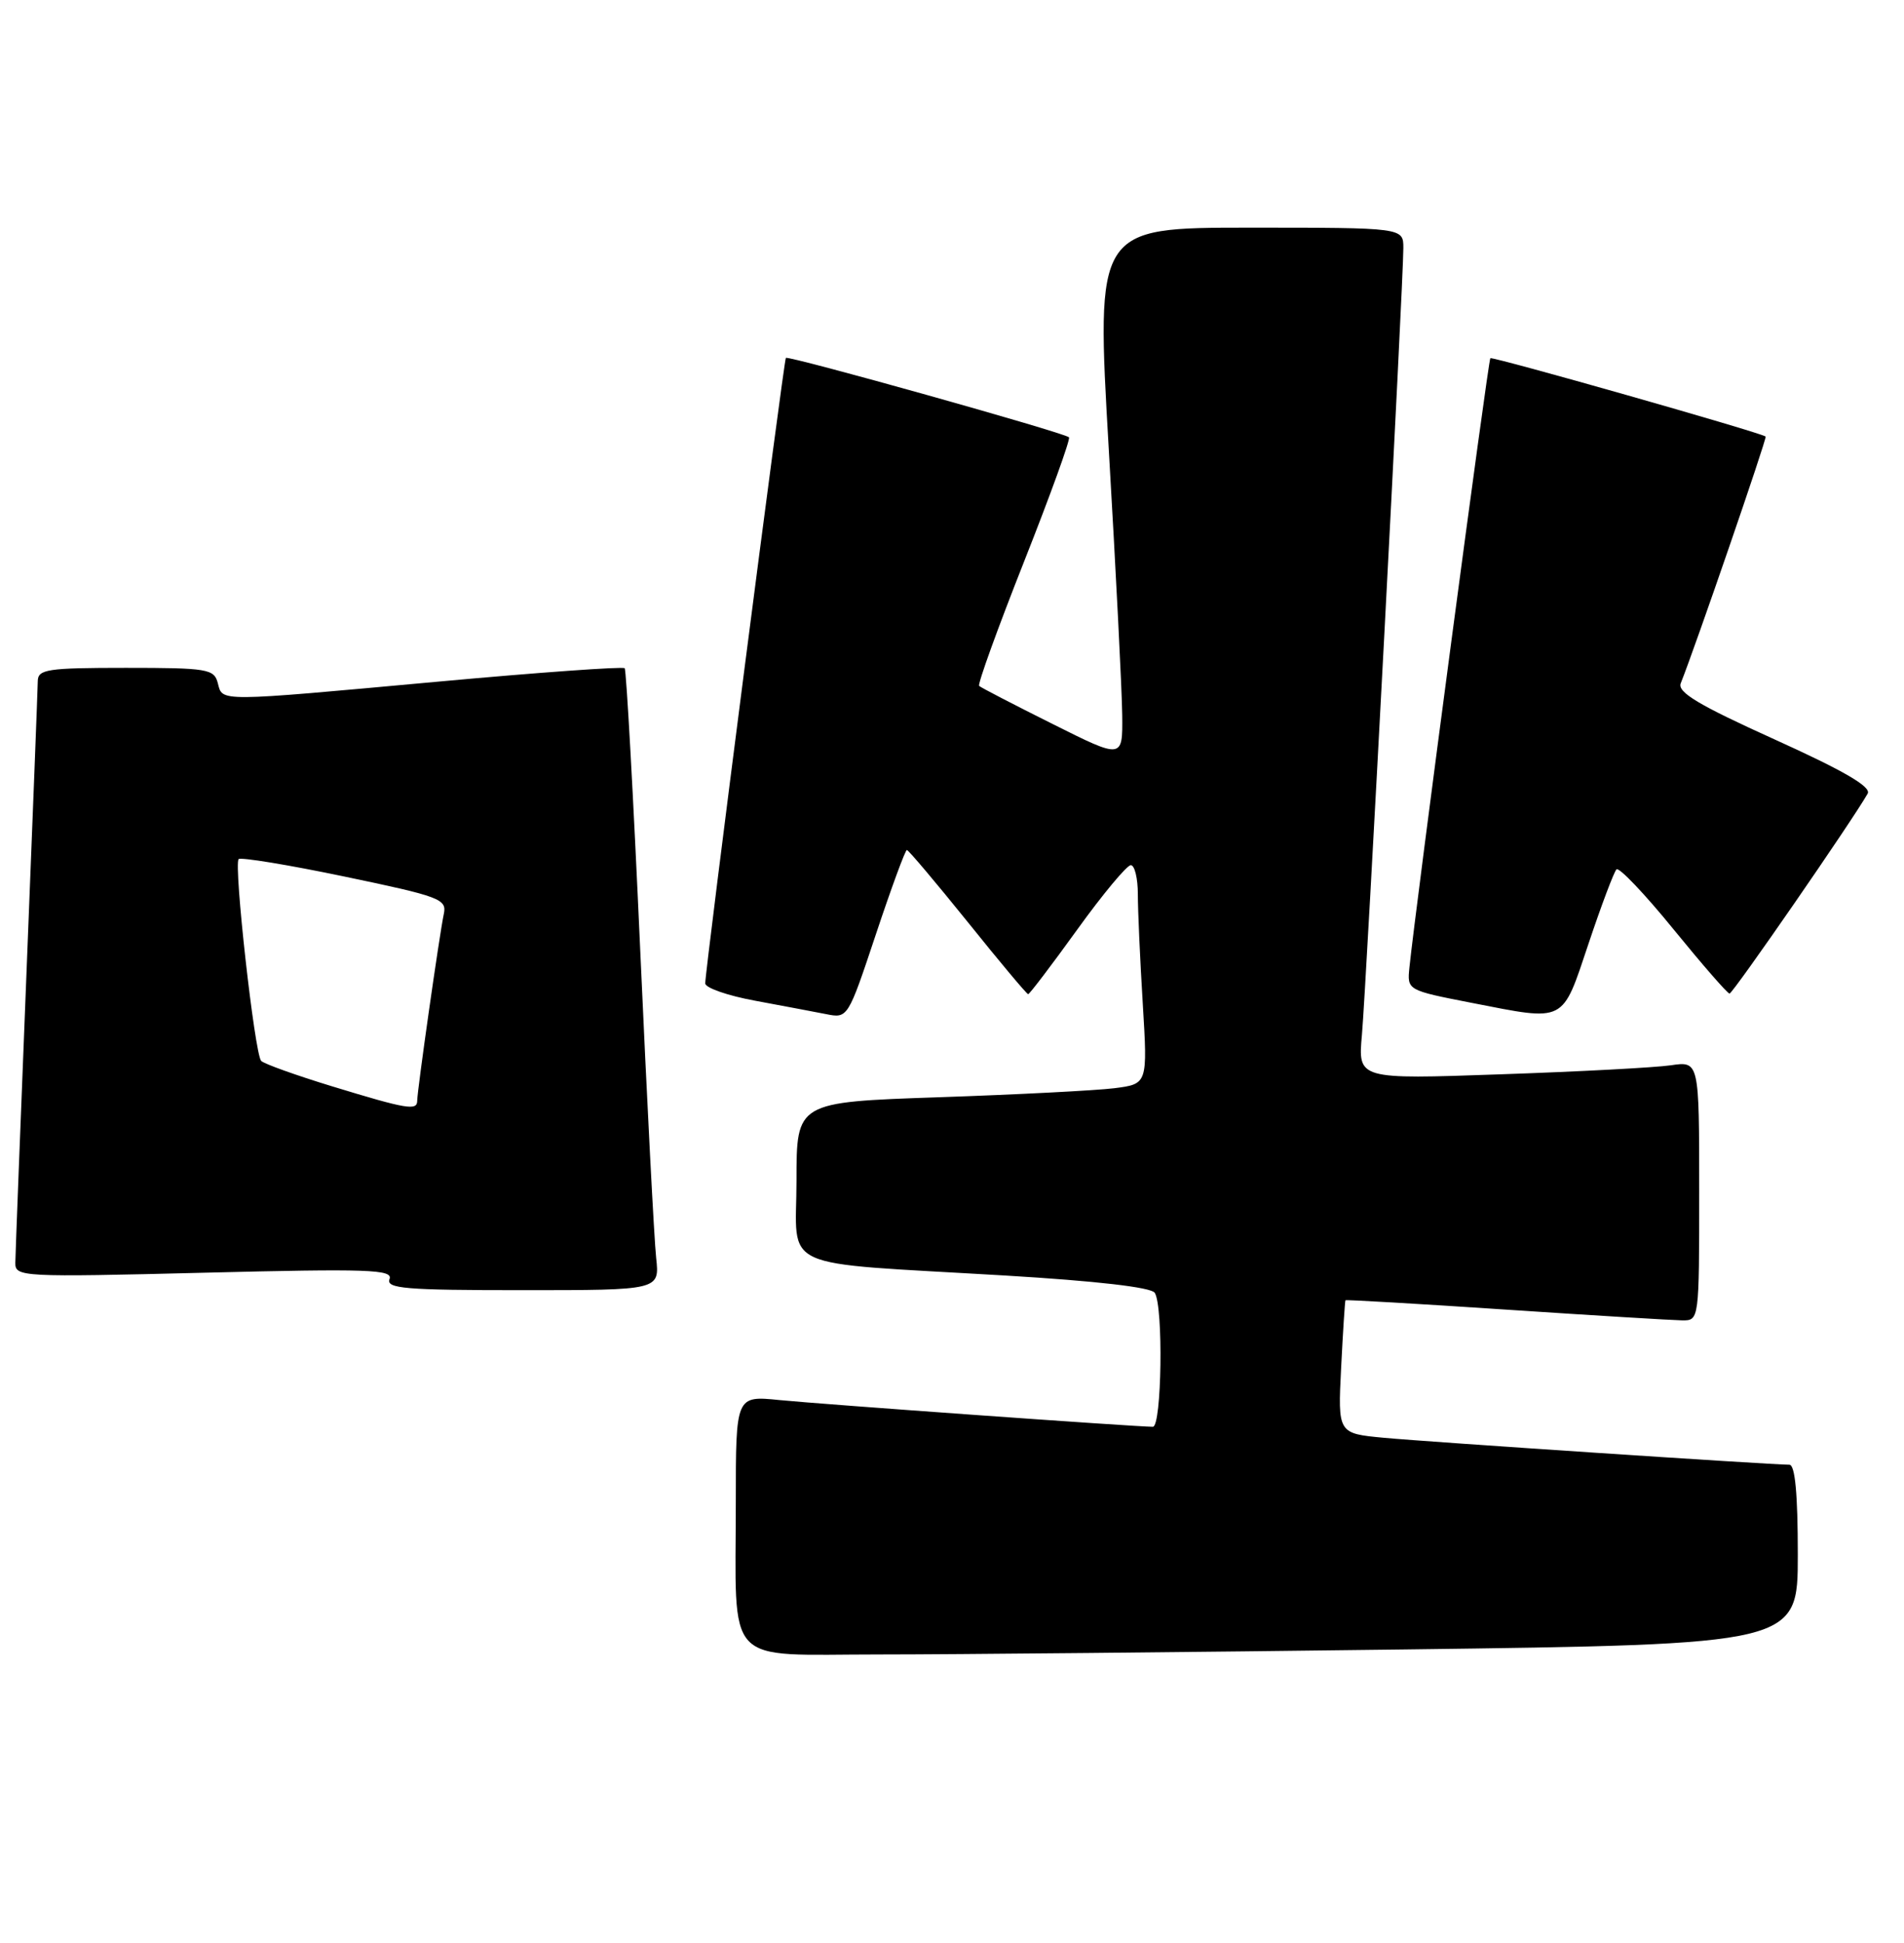 <?xml version="1.0" encoding="UTF-8" standalone="no"?>
<!DOCTYPE svg PUBLIC "-//W3C//DTD SVG 1.1//EN" "http://www.w3.org/Graphics/SVG/1.1/DTD/svg11.dtd" >
<svg xmlns="http://www.w3.org/2000/svg" xmlns:xlink="http://www.w3.org/1999/xlink" version="1.1" viewBox="0 0 251 256">
 <g >
 <path fill="currentColor"
d=" M 185.25 217.34 C 237.00 216.67 237.00 216.67 237.00 204.84 C 237.00 196.82 236.64 193.00 235.89 193.00 C 233.50 193.00 188.15 189.99 182.43 189.45 C 176.36 188.88 176.36 188.88 176.80 180.19 C 177.04 175.41 177.30 171.42 177.37 171.33 C 177.44 171.24 186.95 171.79 198.50 172.56 C 210.05 173.33 220.51 173.96 221.75 173.98 C 224.00 174.00 224.00 173.97 224.00 156.91 C 224.00 139.82 224.00 139.82 220.25 140.37 C 218.19 140.67 208.06 141.21 197.75 141.56 C 179.01 142.22 179.01 142.22 179.54 136.36 C 180.10 130.08 185.00 37.17 185.00 32.68 C 185.00 30.00 185.00 30.00 164.73 30.00 C 144.47 30.00 144.47 30.00 146.17 59.25 C 147.11 75.34 147.91 91.09 147.94 94.26 C 148.00 100.02 148.00 100.02 138.75 95.39 C 133.66 92.85 129.31 90.60 129.08 90.38 C 128.85 90.17 131.52 82.80 135.00 74.00 C 138.48 65.20 141.15 57.83 140.92 57.62 C 140.24 56.99 103.86 46.80 103.60 47.16 C 103.31 47.58 92.93 128.07 92.97 129.58 C 92.99 130.17 95.92 131.19 99.49 131.85 C 103.06 132.51 107.28 133.31 108.87 133.62 C 111.77 134.20 111.77 134.20 115.47 123.10 C 117.50 117.00 119.34 112.00 119.55 112.00 C 119.76 112.00 123.37 116.28 127.58 121.50 C 131.78 126.73 135.36 131.00 135.54 131.00 C 135.72 131.00 138.63 127.17 142.00 122.50 C 145.37 117.82 148.56 114.00 149.07 114.00 C 149.58 114.00 150.00 115.73 150.00 117.84 C 150.00 119.96 150.29 126.45 150.65 132.26 C 151.29 142.83 151.29 142.83 146.90 143.39 C 144.48 143.69 134.06 144.23 123.75 144.58 C 105.00 145.22 105.00 145.22 105.00 155.55 C 105.00 167.62 102.01 166.26 132.50 168.07 C 144.55 168.79 151.77 169.62 152.23 170.35 C 153.38 172.14 153.15 188.00 151.98 188.00 C 149.78 188.00 108.16 185.02 102.75 184.48 C 97.00 183.90 97.00 183.90 97.00 197.83 C 97.00 219.95 95.18 218.00 115.88 218.00 C 125.57 218.00 156.79 217.70 185.25 217.34 Z  M 86.50 165.75 C 86.24 163.41 85.29 145.07 84.39 125.00 C 83.49 104.92 82.57 88.30 82.35 88.05 C 82.12 87.81 71.04 88.60 57.72 89.82 C 28.38 92.50 29.36 92.49 28.71 90.00 C 28.23 88.15 27.35 88.00 16.59 88.00 C 6.23 88.00 5.00 88.19 4.98 89.75 C 4.97 90.71 4.30 107.92 3.50 128.00 C 2.70 148.07 2.03 165.36 2.02 166.41 C 2.00 168.25 2.84 168.30 26.95 167.70 C 48.60 167.16 51.83 167.27 51.35 168.54 C 50.87 169.79 53.42 170.00 68.87 170.00 C 86.96 170.00 86.96 170.00 86.50 165.75 Z  M 209.42 124.32 C 211.11 119.27 212.77 114.87 213.10 114.55 C 213.43 114.23 216.81 117.77 220.60 122.43 C 224.40 127.09 227.72 130.91 228.00 130.92 C 228.43 130.93 244.22 108.09 246.21 104.57 C 246.72 103.68 243.09 101.57 233.94 97.43 C 223.92 92.90 221.09 91.21 221.57 90.03 C 223.50 85.20 232.98 57.66 232.76 57.52 C 231.87 56.92 196.73 46.94 196.47 47.20 C 196.18 47.48 186.62 119.52 185.80 127.49 C 185.50 130.48 185.50 130.48 194.00 132.14 C 206.51 134.58 205.87 134.90 209.42 124.32 Z  M 43.81 143.15 C 39.03 141.69 34.81 140.18 34.43 139.79 C 33.57 138.90 30.78 113.89 31.46 113.20 C 31.74 112.93 38.04 113.96 45.46 115.51 C 57.98 118.12 58.92 118.47 58.51 120.41 C 57.95 123.01 55.00 143.71 55.00 145.03 C 55.00 146.38 53.70 146.17 43.81 143.15 Z "/>
</g>
</svg>